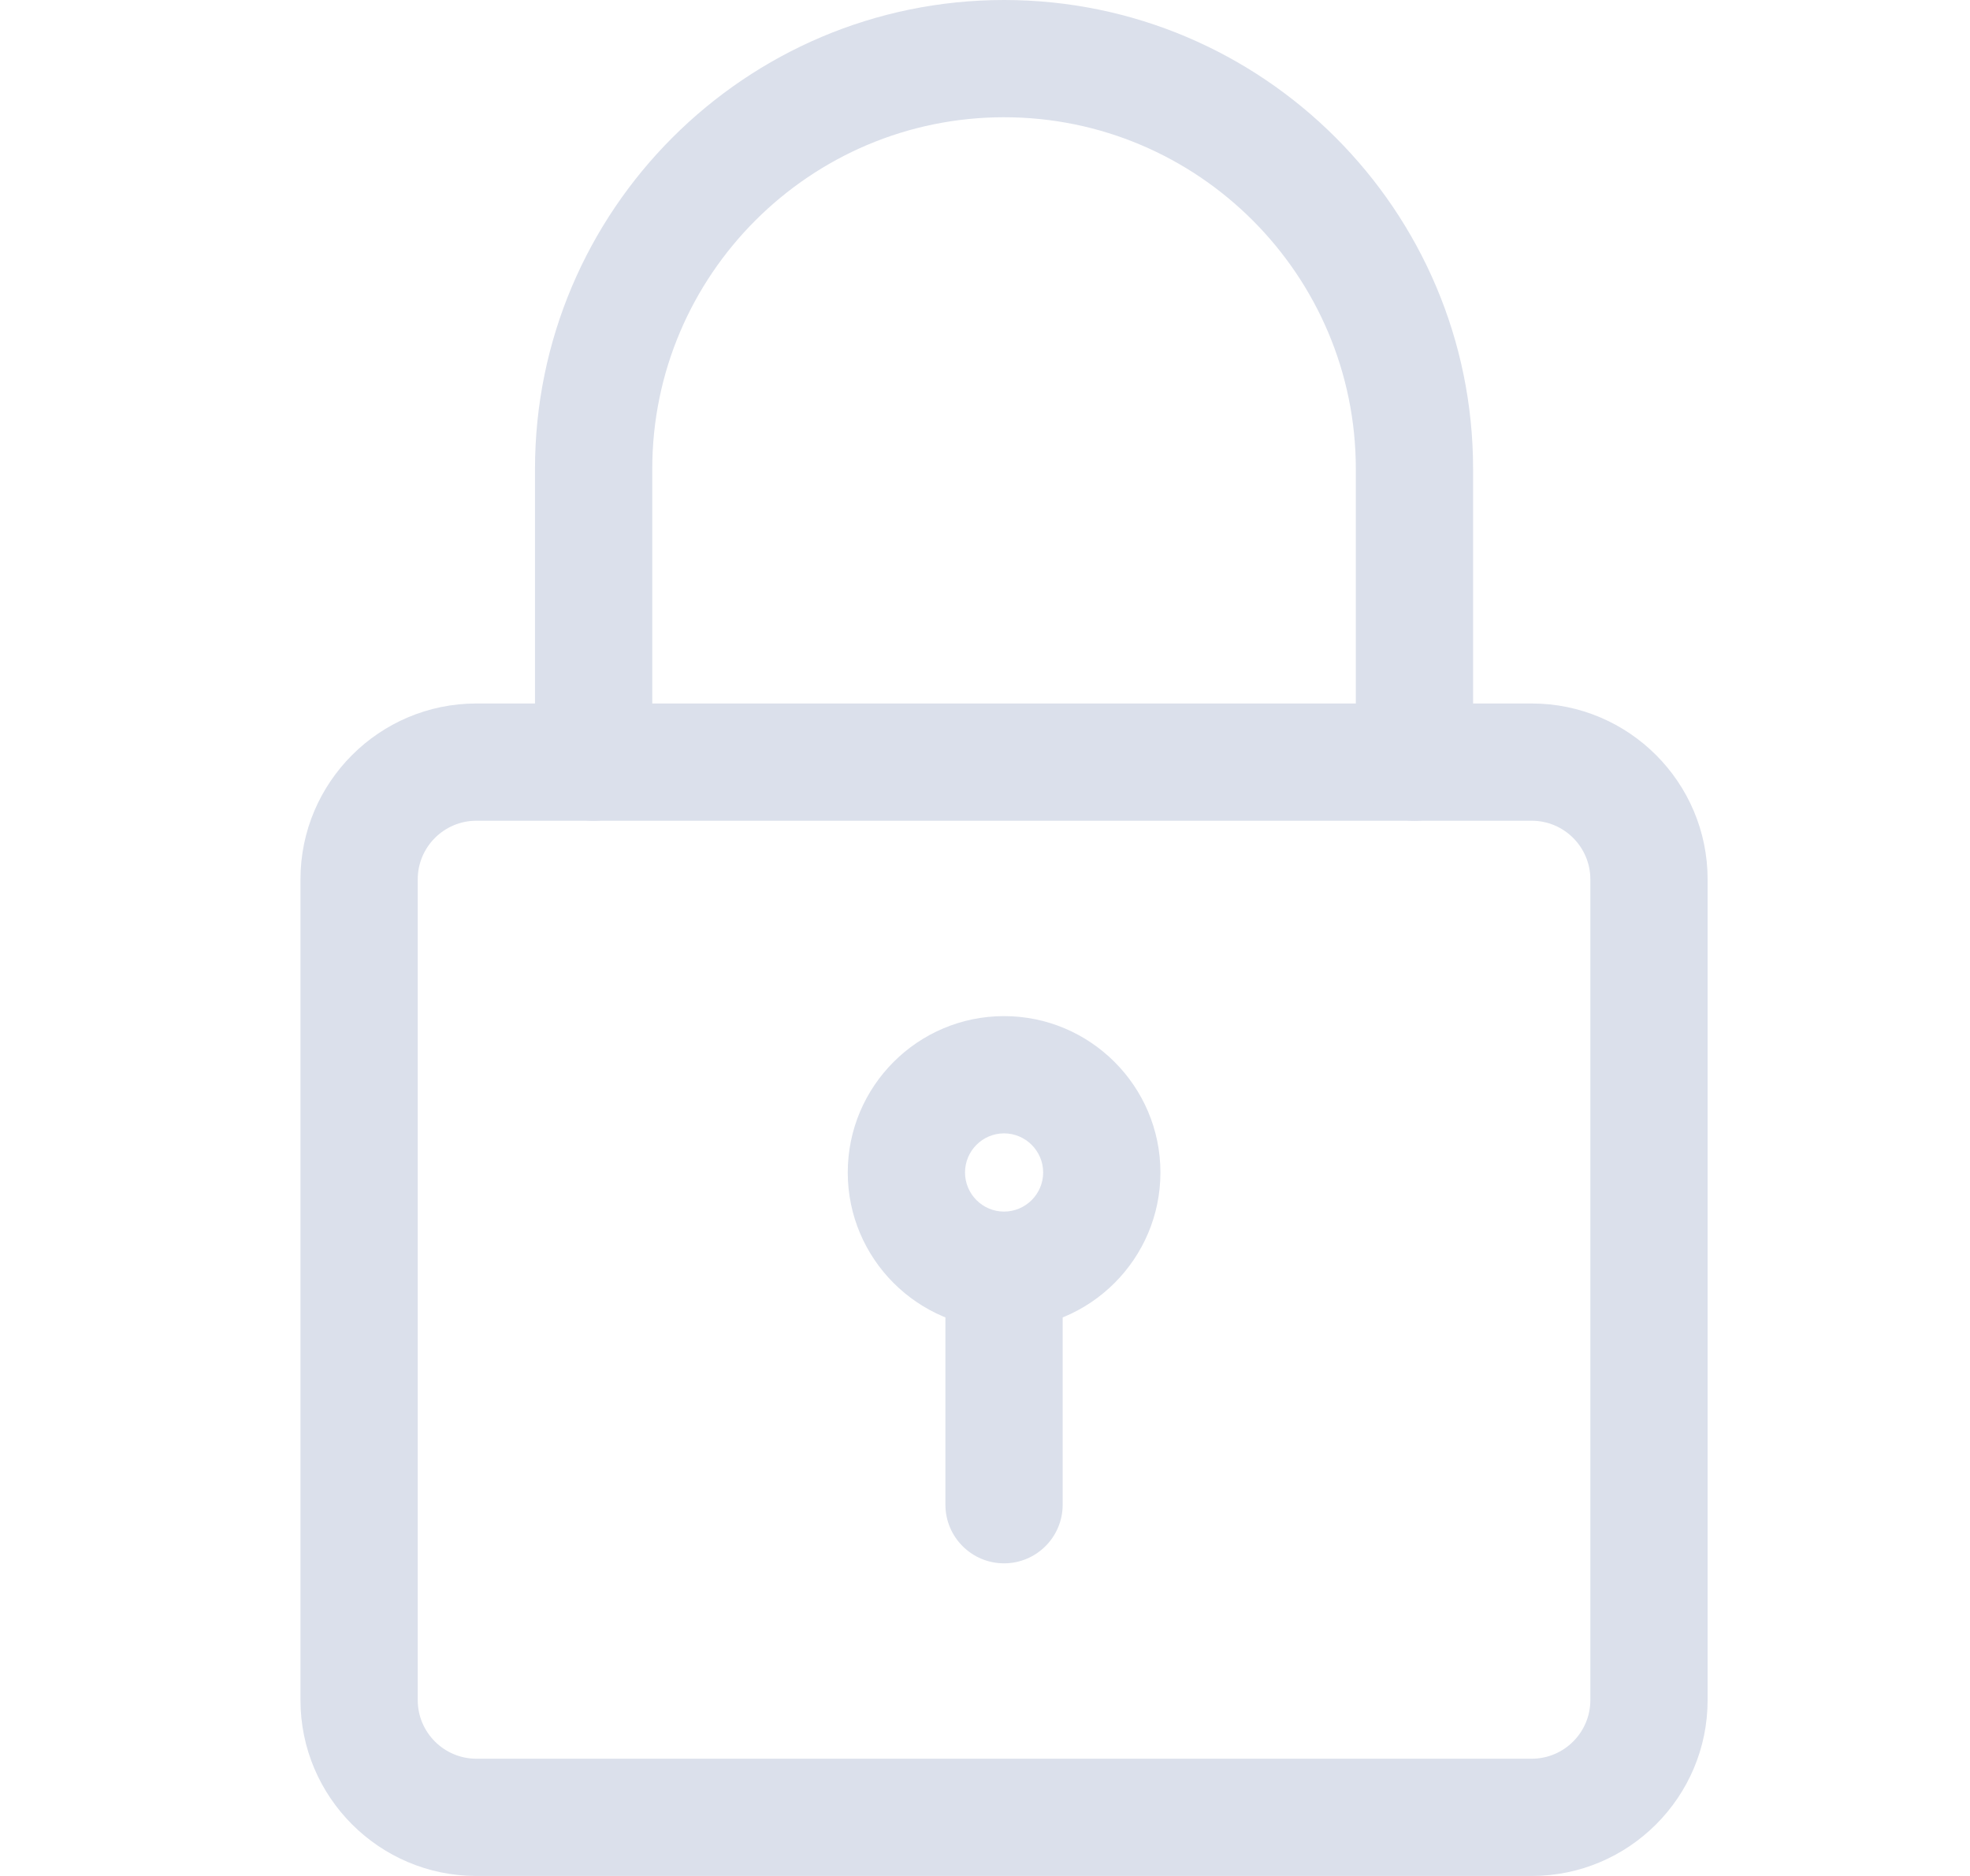 <svg width="21" height="20" viewBox="0 0 21 20" fill="none" xmlns="http://www.w3.org/2000/svg">
<g clip-path="url(#clip0)">
<path d="M16.328 20H5.078C4.045 20 3.203 19.159 3.203 18.125V9.375C3.203 8.341 4.045 7.5 5.078 7.5H16.328C17.362 7.5 18.203 8.341 18.203 9.375V18.125C18.203 19.159 17.362 20 16.328 20ZM5.078 8.75C4.734 8.75 4.453 9.03 4.453 9.375V18.125C4.453 18.47 4.734 18.75 5.078 18.75H16.328C16.672 18.75 16.953 18.47 16.953 18.125V9.375C16.953 9.03 16.672 8.75 16.328 8.75H5.078Z" fill="#DBE0EB"/>
<path d="M15.078 8.75C14.733 8.75 14.453 8.47 14.453 8.125V5C14.453 2.932 12.771 1.25 10.703 1.25C8.636 1.25 6.953 2.932 6.953 5V8.125C6.953 8.47 6.673 8.75 6.328 8.75C5.983 8.75 5.703 8.47 5.703 8.125V5C5.703 2.242 7.946 -7.62939e-06 10.703 -7.62939e-06C13.461 -7.62939e-06 15.703 2.242 15.703 5V8.125C15.703 8.47 15.423 8.75 15.078 8.75Z" fill="#DBE0EB"/>
<path d="M10.703 14.167C9.784 14.167 9.037 13.419 9.037 12.5C9.037 11.581 9.784 10.833 10.703 10.833C11.622 10.833 12.37 11.581 12.37 12.5C12.37 13.419 11.622 14.167 10.703 14.167ZM10.703 12.083C10.474 12.083 10.287 12.27 10.287 12.5C10.287 12.73 10.474 12.917 10.703 12.917C10.932 12.917 11.12 12.73 11.12 12.5C11.12 12.27 10.932 12.083 10.703 12.083Z" fill="#DBE0EB"/>
<path d="M10.703 16.667C10.358 16.667 10.078 16.387 10.078 16.042V13.75C10.078 13.405 10.358 13.125 10.703 13.125C11.048 13.125 11.328 13.405 11.328 13.75V16.042C11.328 16.387 11.048 16.667 10.703 16.667Z" fill="#DBE0EB"/>
</g>
<defs>
<clipPath id="clip0">
<rect width="20" height="20" fill="white" transform="translate(0.703)"/>
</clipPath>
</defs>
</svg>
